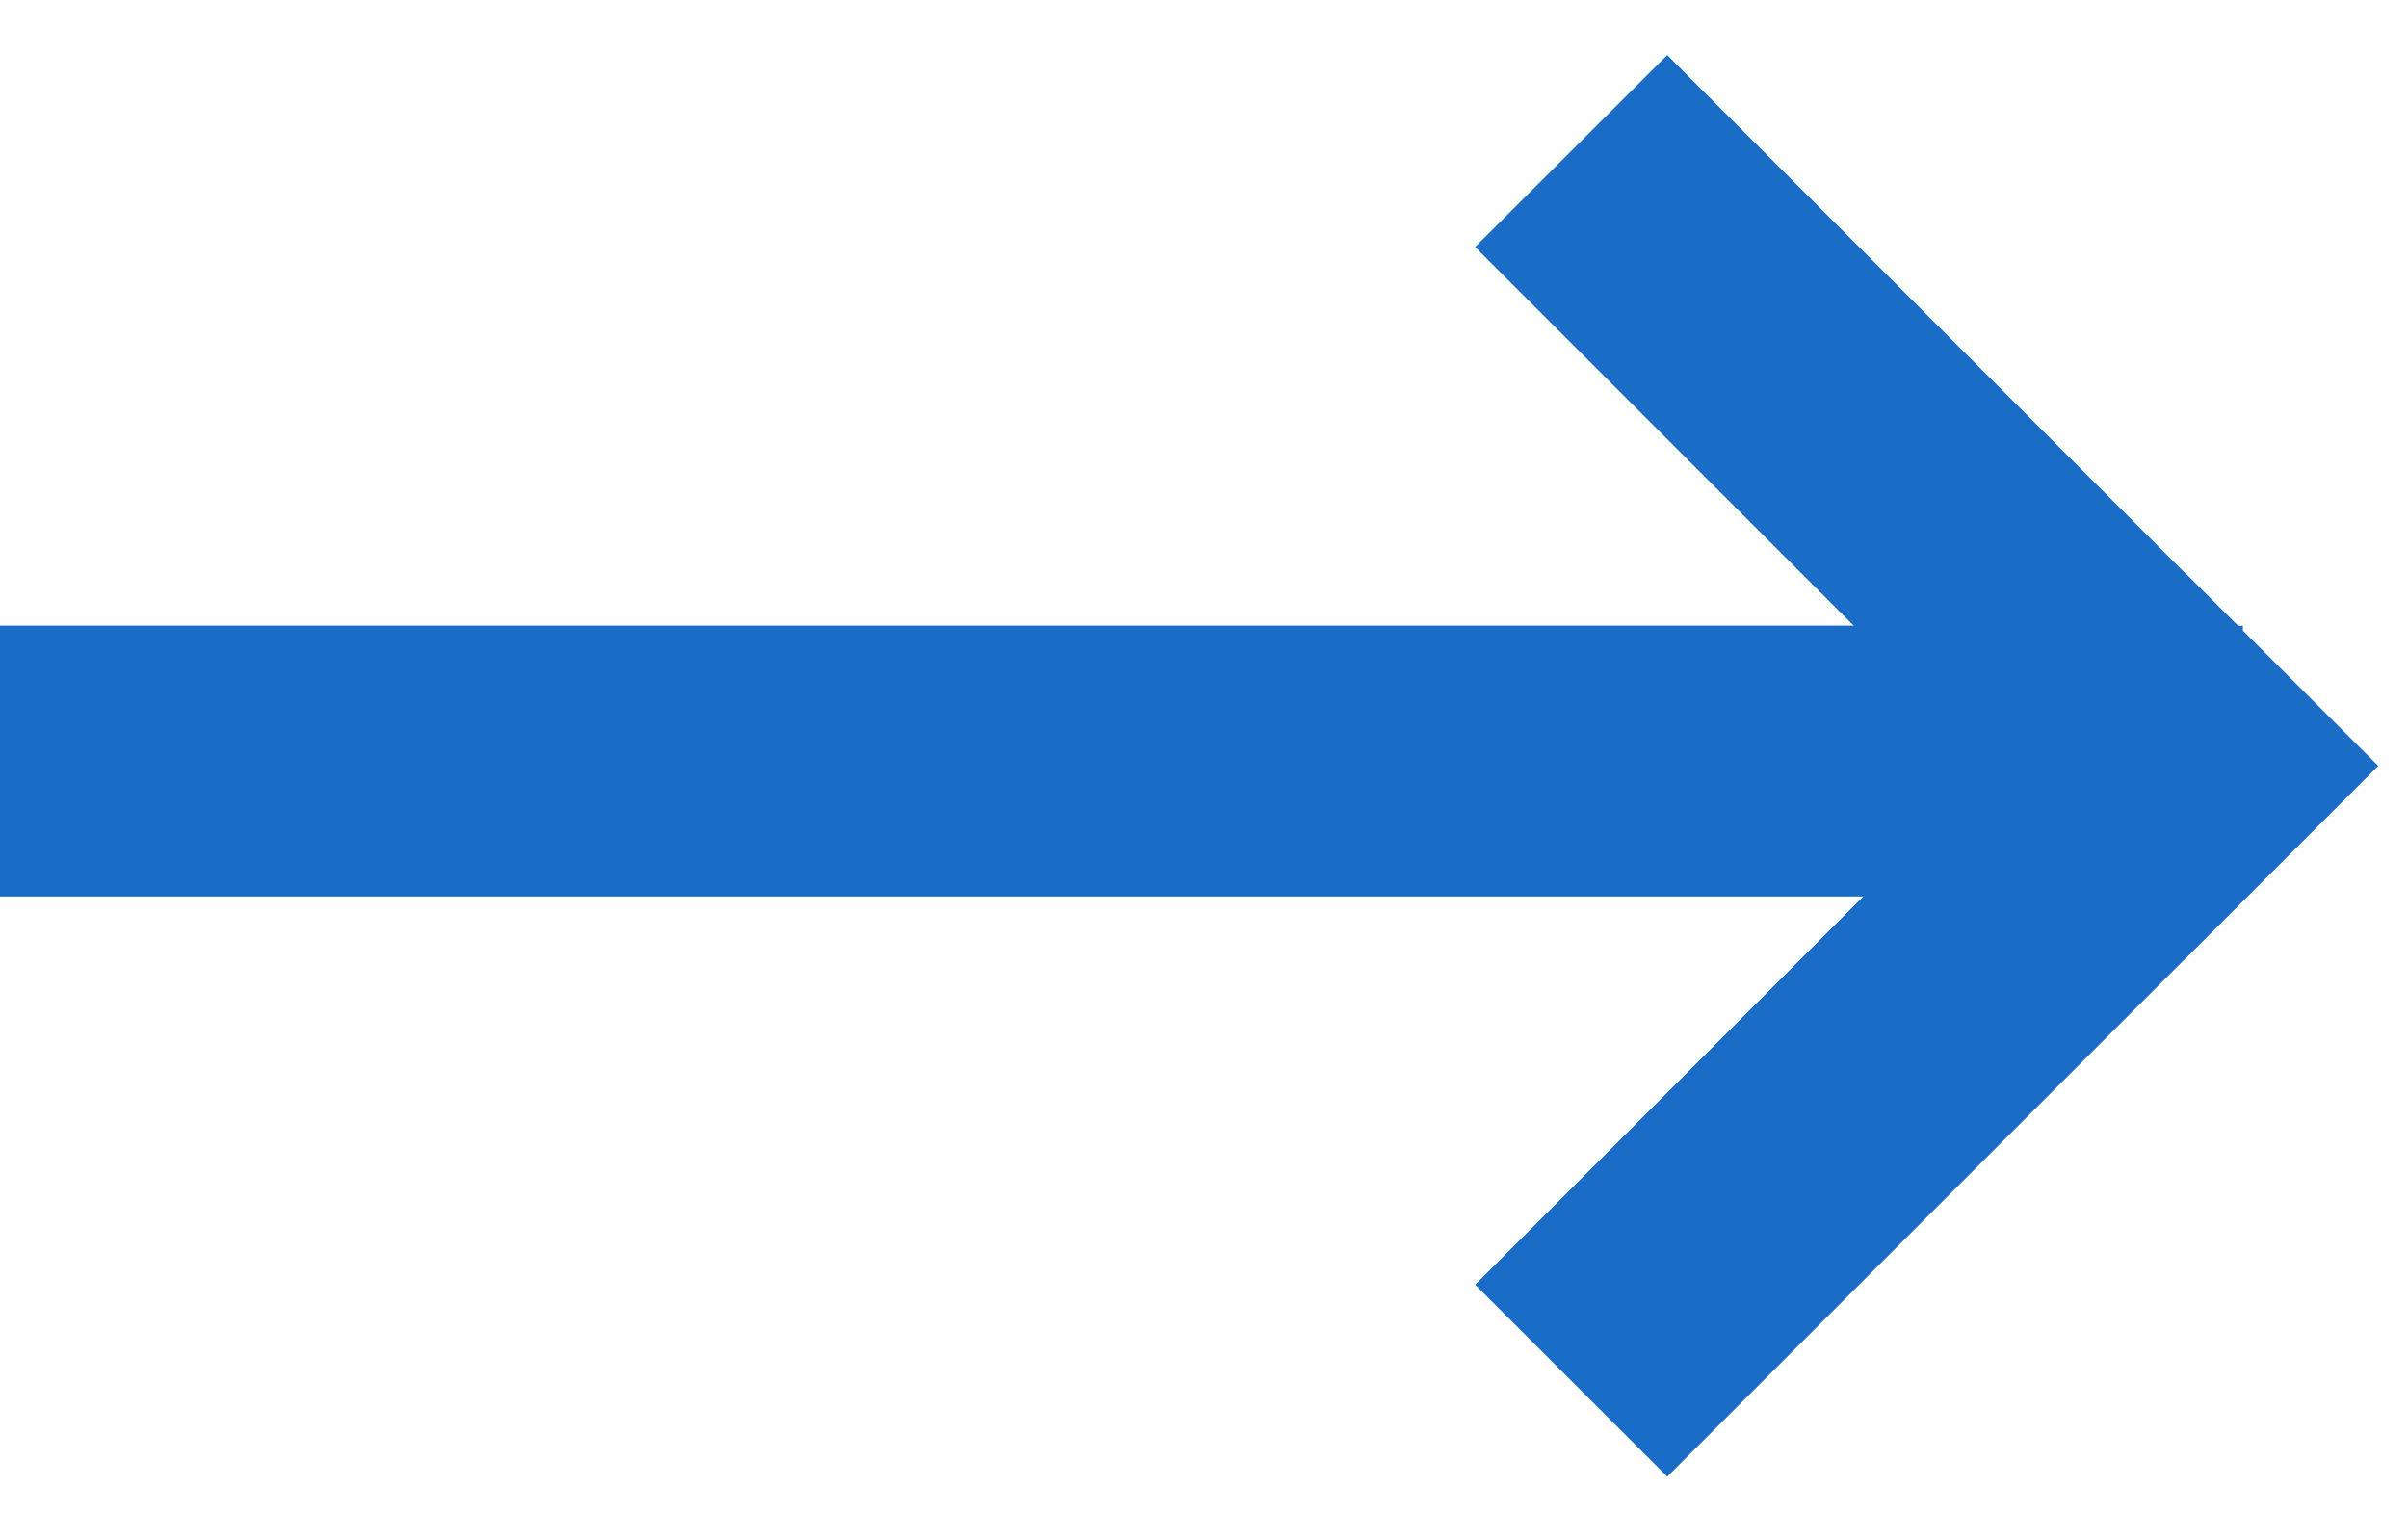 <svg width="35" height="22" viewBox="0 0 35 22" xmlns="http://www.w3.org/2000/svg"><g id="Page-1" fill="none" fill-rule="evenodd"><path d="M27.084 13.03l-5.643 5.645 2.792 2.79 7.54-7.54h.003l2.79-2.79v-.004L32.6 9.166v-.07h-.07l-.755-.755-.002.002L24.233.8 21.44 3.59l5.503 5.504H0v3.937h27.084z" id="arrow" fill="#196DC7"/></g></svg>